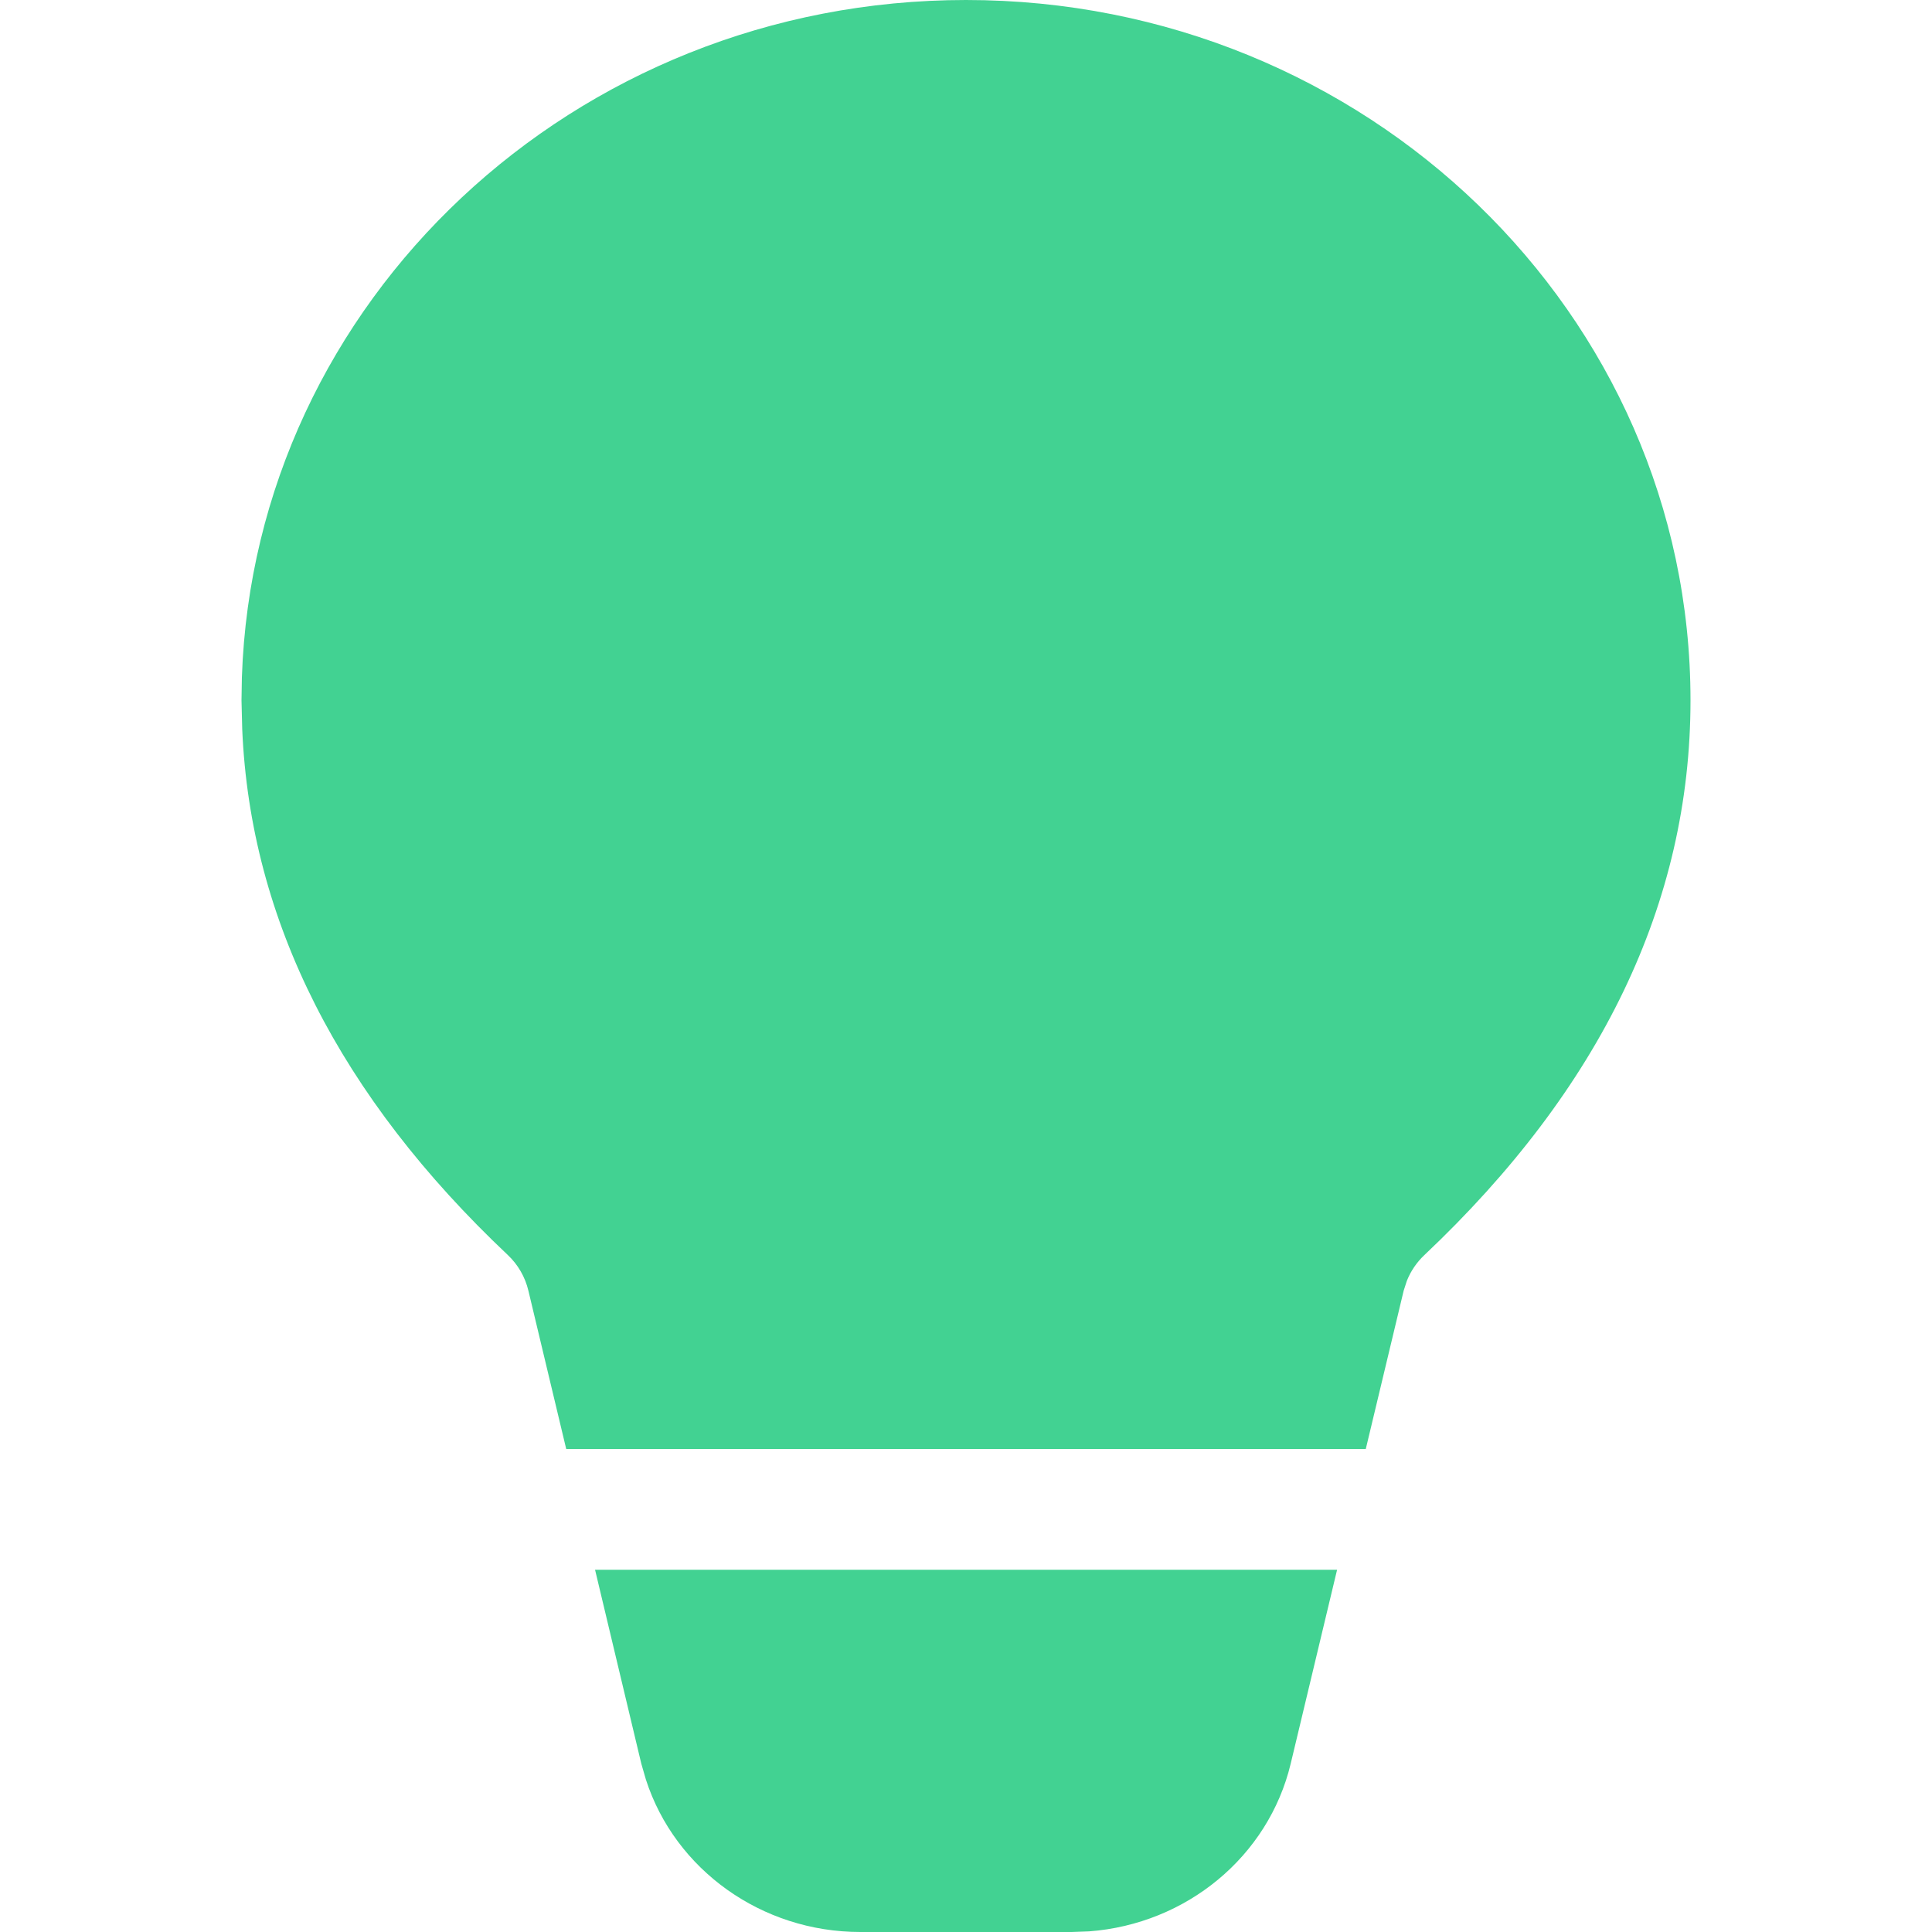 <svg width="40" height="40" viewBox="0 0 40 40" fill="none" xmlns="http://www.w3.org/2000/svg">
<path d="M27.683 32.5L26.723 36.513C26.262 38.44 24.56 39.837 22.547 39.987L22.188 40H17.812C15.768 40 13.975 38.71 13.373 36.845L13.277 36.513L12.32 32.5H27.683ZM20 0C28.285 0 35 6.492 35 14.5C35 18.692 33.138 22.54 29.49 25.985C29.332 26.134 29.208 26.316 29.128 26.517L29.062 26.72L28.277 30H11.723L10.94 26.723C10.873 26.441 10.726 26.184 10.515 25.985C7.04 22.705 5.183 19.06 5.015 15.098L5 14.5L5.008 14.023C5.27 6.235 11.883 0 20 0Z" fill="#42D292"/>
</svg>
